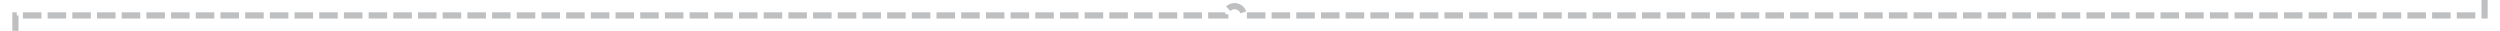 ﻿<?xml version="1.0" encoding="utf-8"?>
<svg version="1.1" xmlns:xlink="http://www.w3.org/1999/xlink" width="810px" height="10px" preserveAspectRatio="xMinYMid meet" viewBox="269 1536  810 8" xmlns="http://www.w3.org/2000/svg">
  <path d="M 1074 1471  L 1074 1540  L 672 1540  A 3 3 0 0 0 669 1537 A 3 3 0 0 0 666 1540 L 274 1540  L 274 1619  " stroke-width="2" stroke-dasharray="6,2" stroke="#bdbfc1" fill="none" />
  <path d="M 1074 1469  A 3.5 3.5 0 0 0 1070.5 1472.5 A 3.5 3.5 0 0 0 1074 1476 A 3.5 3.5 0 0 0 1077.5 1472.5 A 3.5 3.5 0 0 0 1074 1469 Z M 266.4 1618  L 274 1625  L 281.6 1618  L 266.4 1618  Z " fill-rule="nonzero" fill="#bdbfc1" stroke="none" />
</svg>